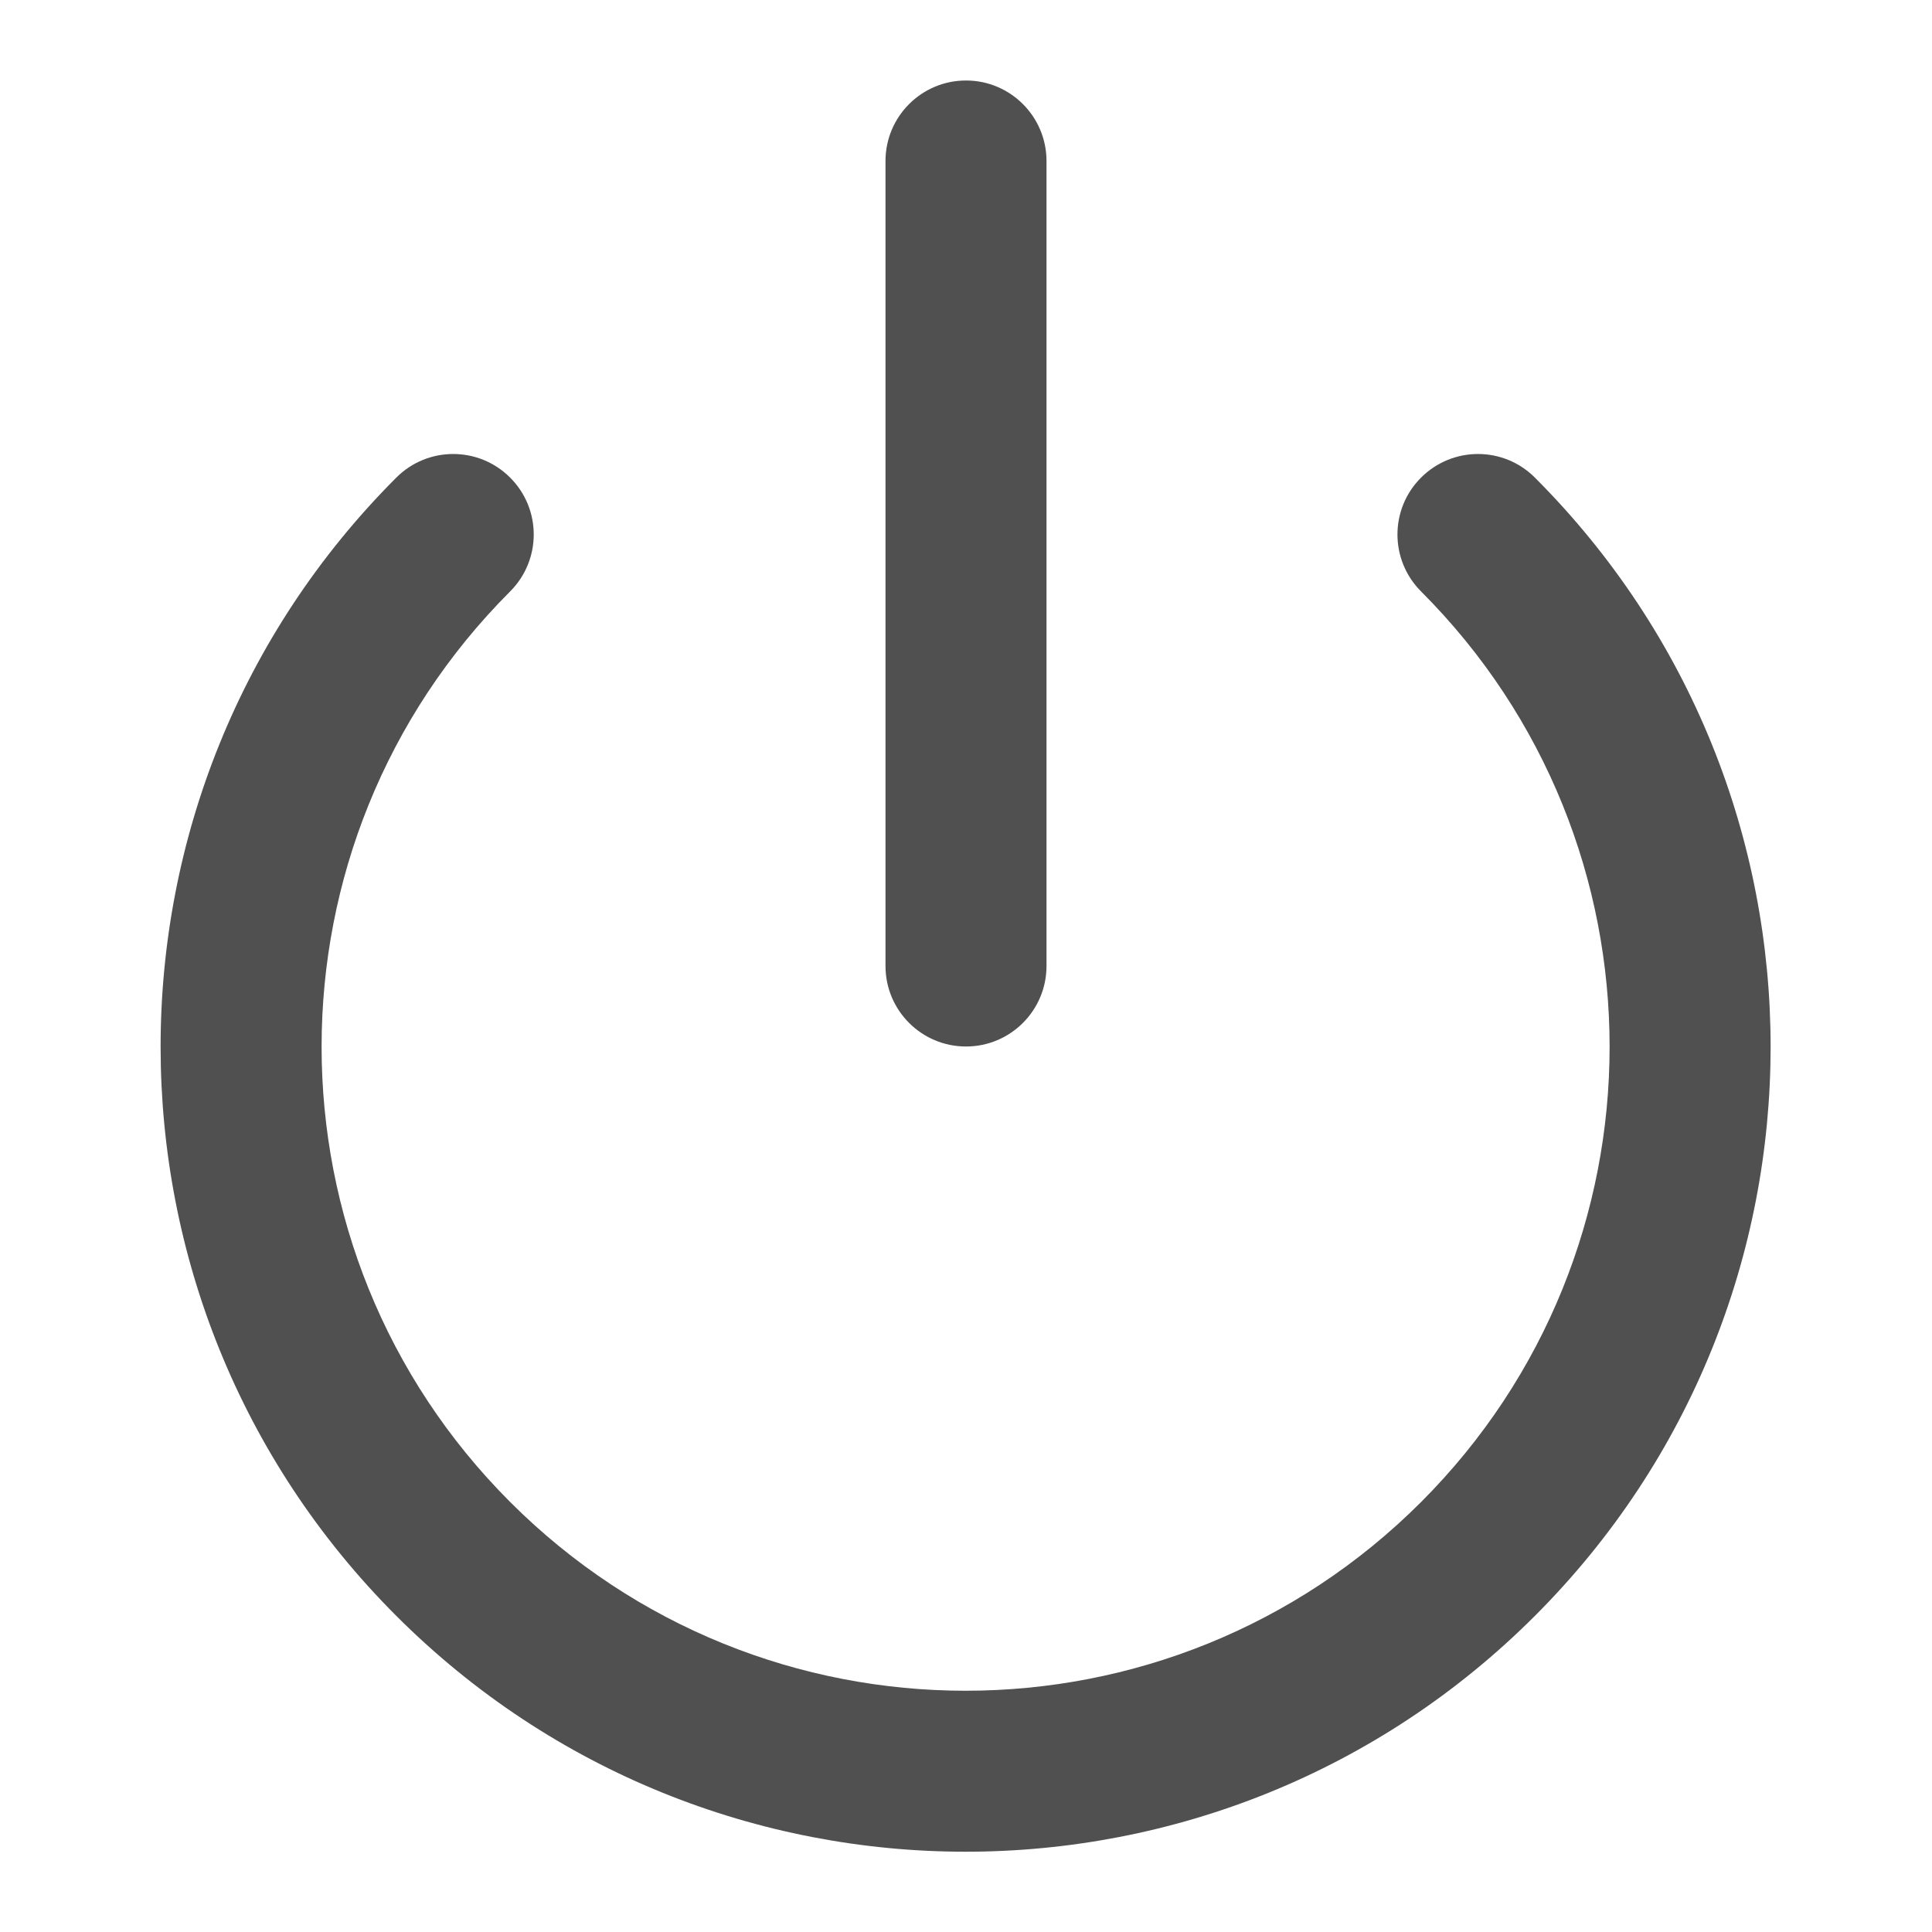<svg width="24" height="24" viewBox="0 0 24 24" fill="none" xmlns="http://www.w3.org/2000/svg">
<path d="M13 2C13 1.448 12.552 1 12 1C11.448 1 11 1.448 11 2V12C11 12.552 11.448 13 12 13C12.552 13 13 12.552 13 12V2Z" fill="#505050"/>
<path d="M6.337 7.347C6.728 6.956 6.728 6.323 6.337 5.933C5.947 5.542 5.313 5.542 4.923 5.933C1.019 9.839 1.019 16.17 4.924 20.074C8.83 23.979 15.161 23.979 19.066 20.074C22.971 16.17 22.972 9.839 19.067 5.933C18.677 5.542 18.044 5.542 17.653 5.933C17.262 6.323 17.262 6.956 17.653 7.347C20.776 10.472 20.776 15.536 17.652 18.66C14.527 21.784 9.463 21.784 6.339 18.66C3.214 15.536 3.214 10.472 6.337 7.347Z" fill="#505050"/>
</svg>

